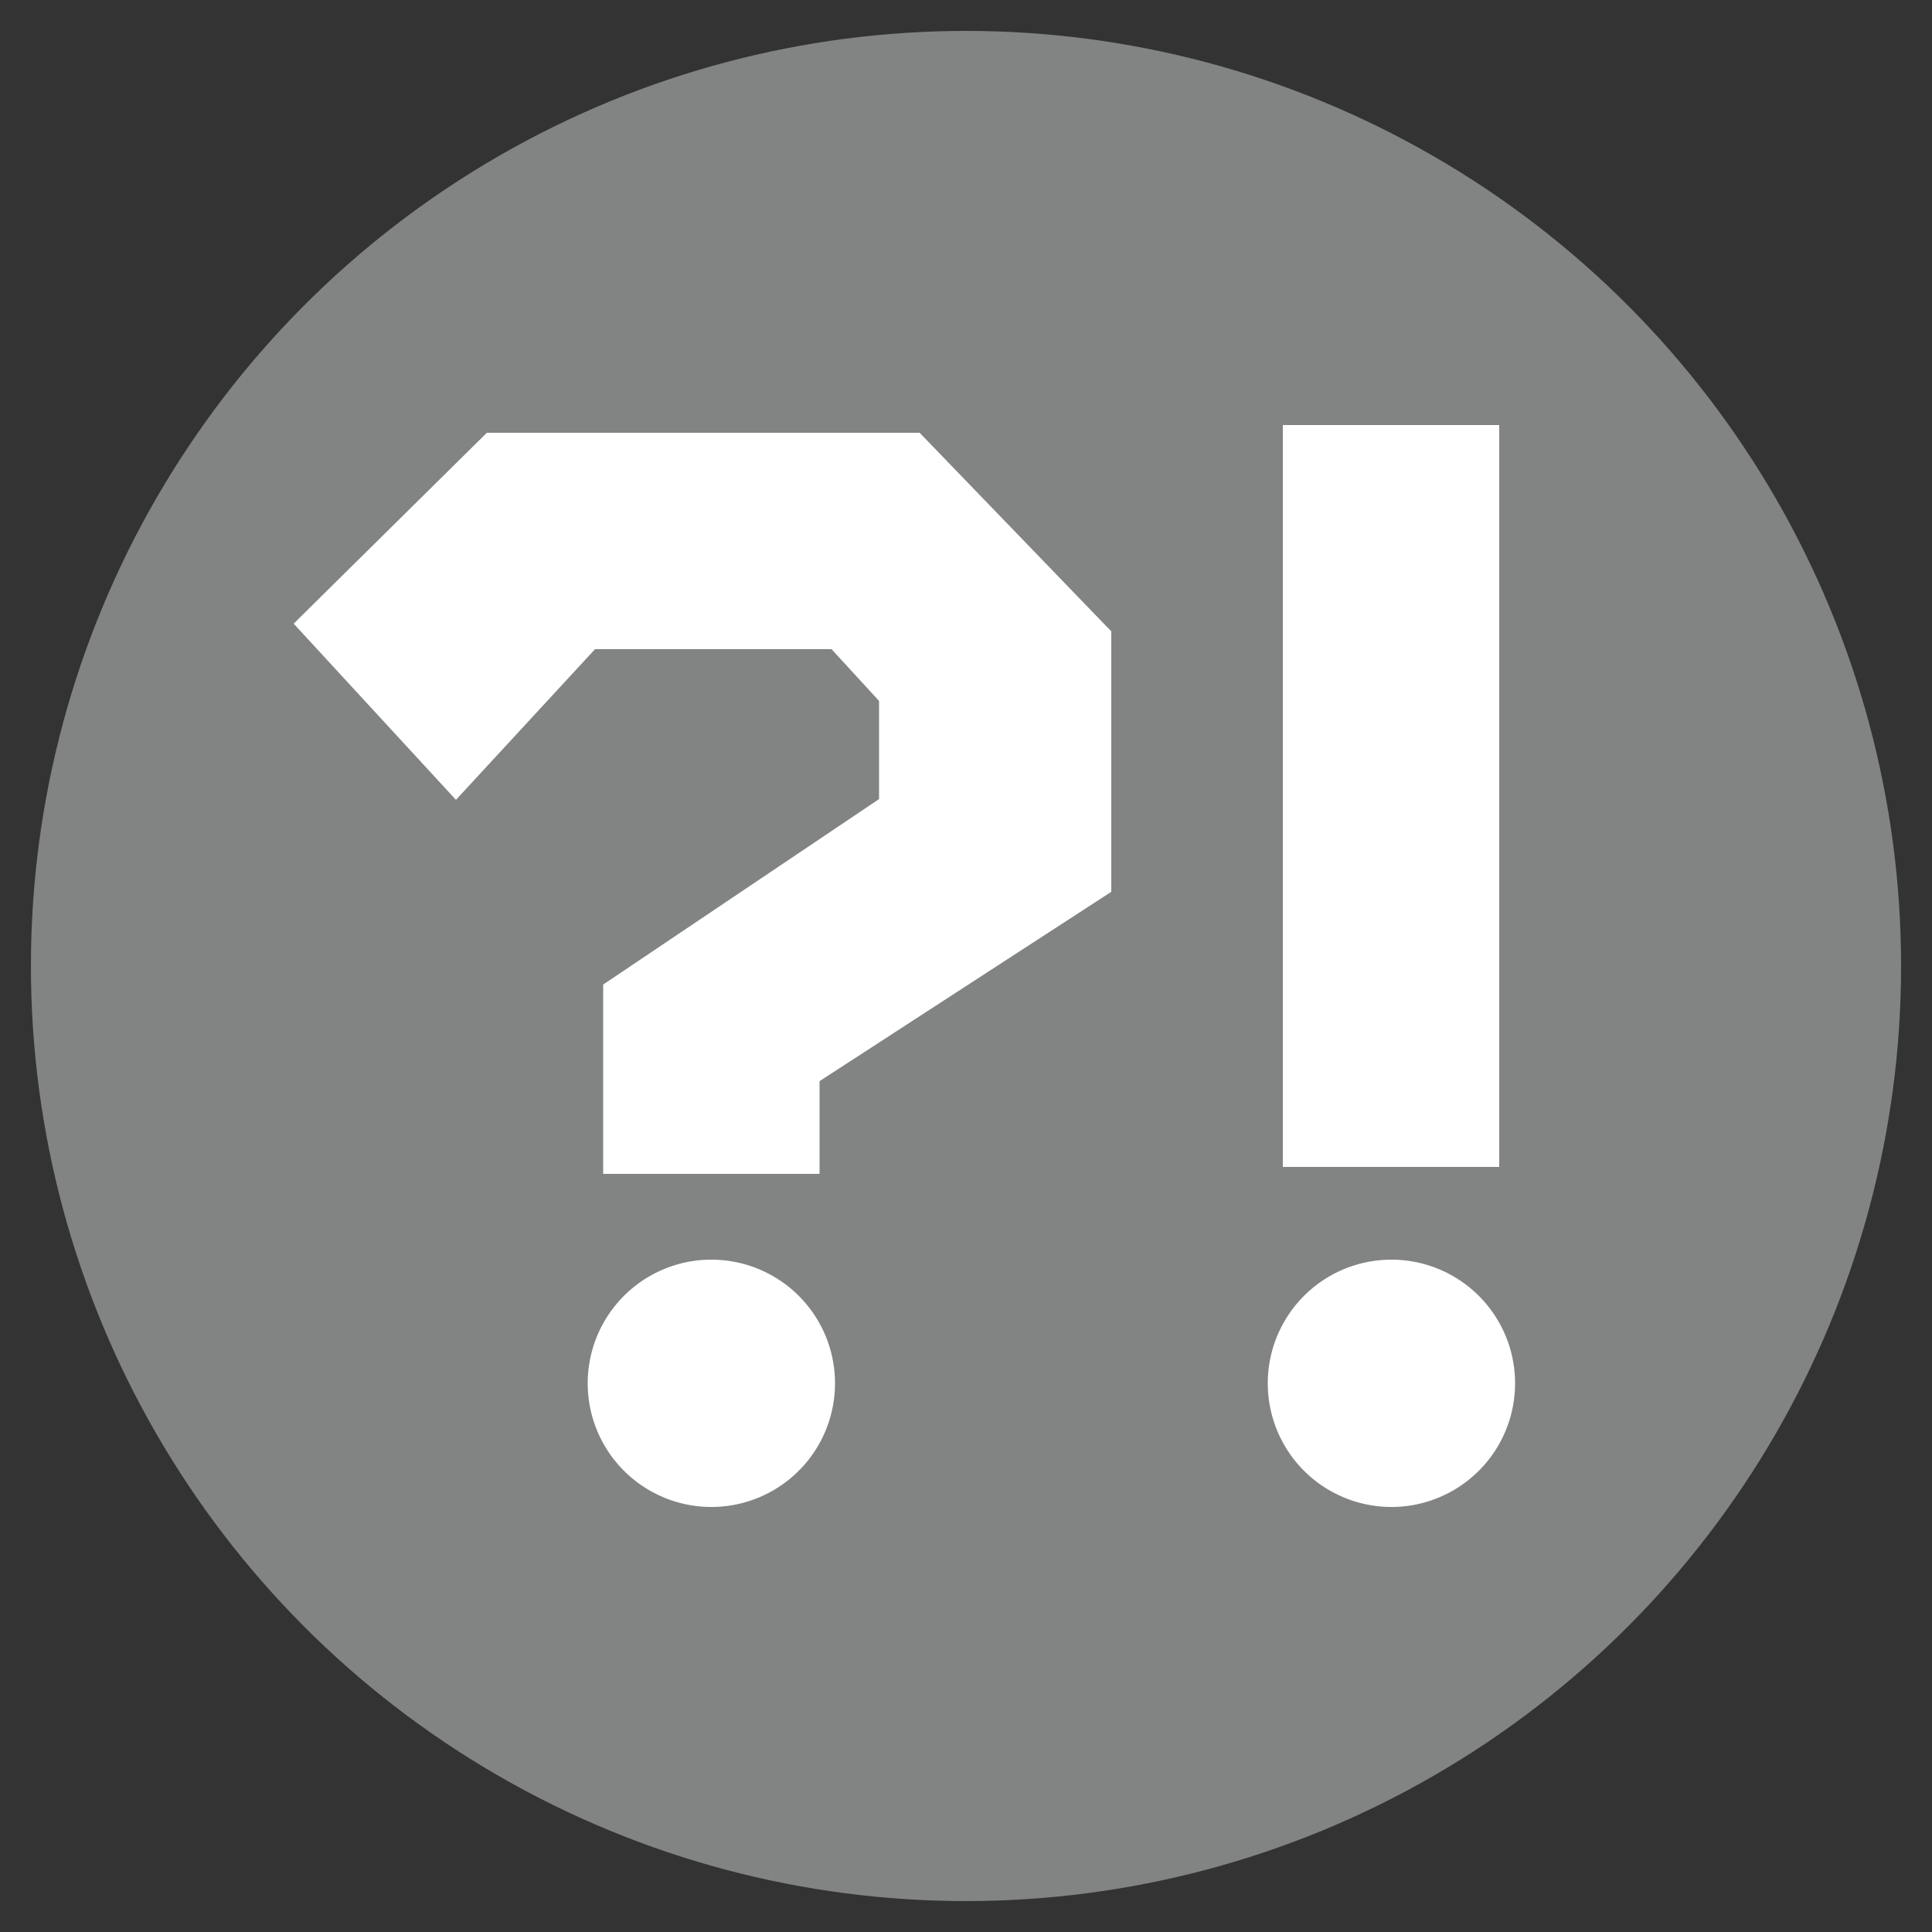 <?xml version="1.0" encoding="utf-8"?><svg xmlns="http://www.w3.org/2000/svg" viewBox="0 0 250 250"><rect x="0" y="0" width="250" height="250" fill="#333333" stroke="none"/><circle cx="125" cy="125" r="121" fill="#828383"/><path fill="#fff" d="m92,163a16 16 0 1 0 .1 0zm88,0a16 16 0 1 0 .1 0zm-14-108h28v96h-28zm-22.2,60.4-37.75,24.5 0,12-28,0 0-24.5 35.7-24 0-12.7L107.6,84 77,84 59,103.5 38,80.7 63,56l56,0 24.8,25.7z"/></svg>